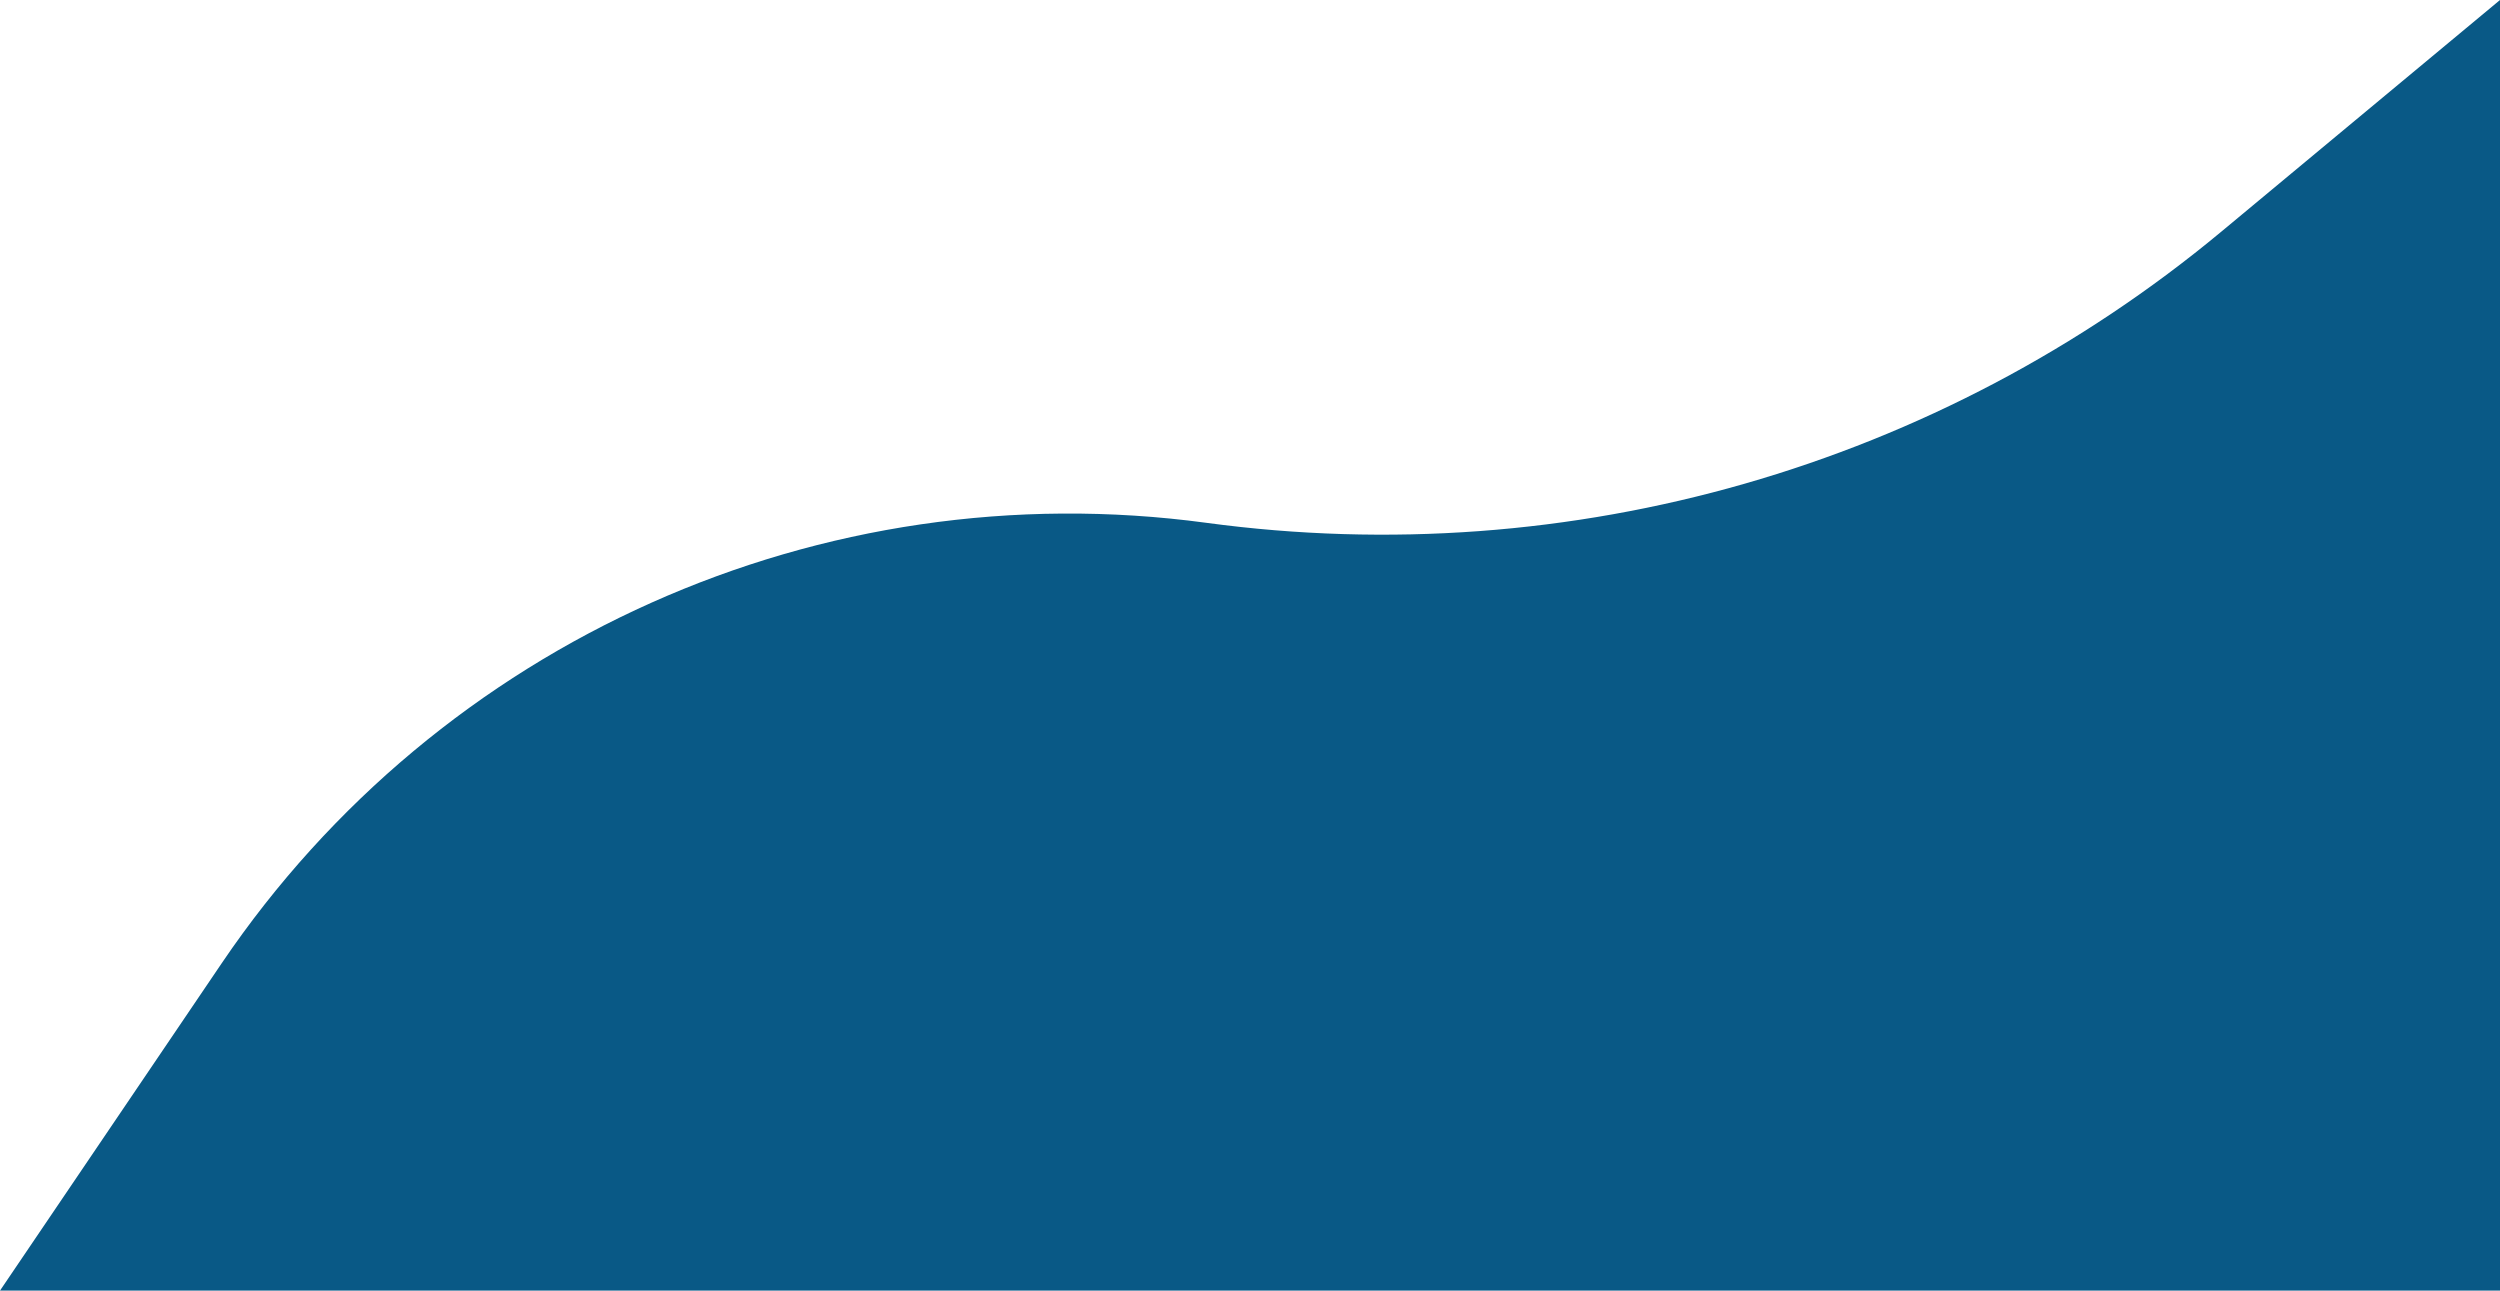 <svg width="554" height="286" viewBox="0 0 554 286" fill="none" xmlns="http://www.w3.org/2000/svg">
<path d="M49.16 213.413C97.455 142.102 181.979 104.305 267.327 115.856C348.051 126.781 429.657 103.36 492.3 51.288L554 0V286H0L49.16 213.413Z" fill="#095986"/>
</svg>
